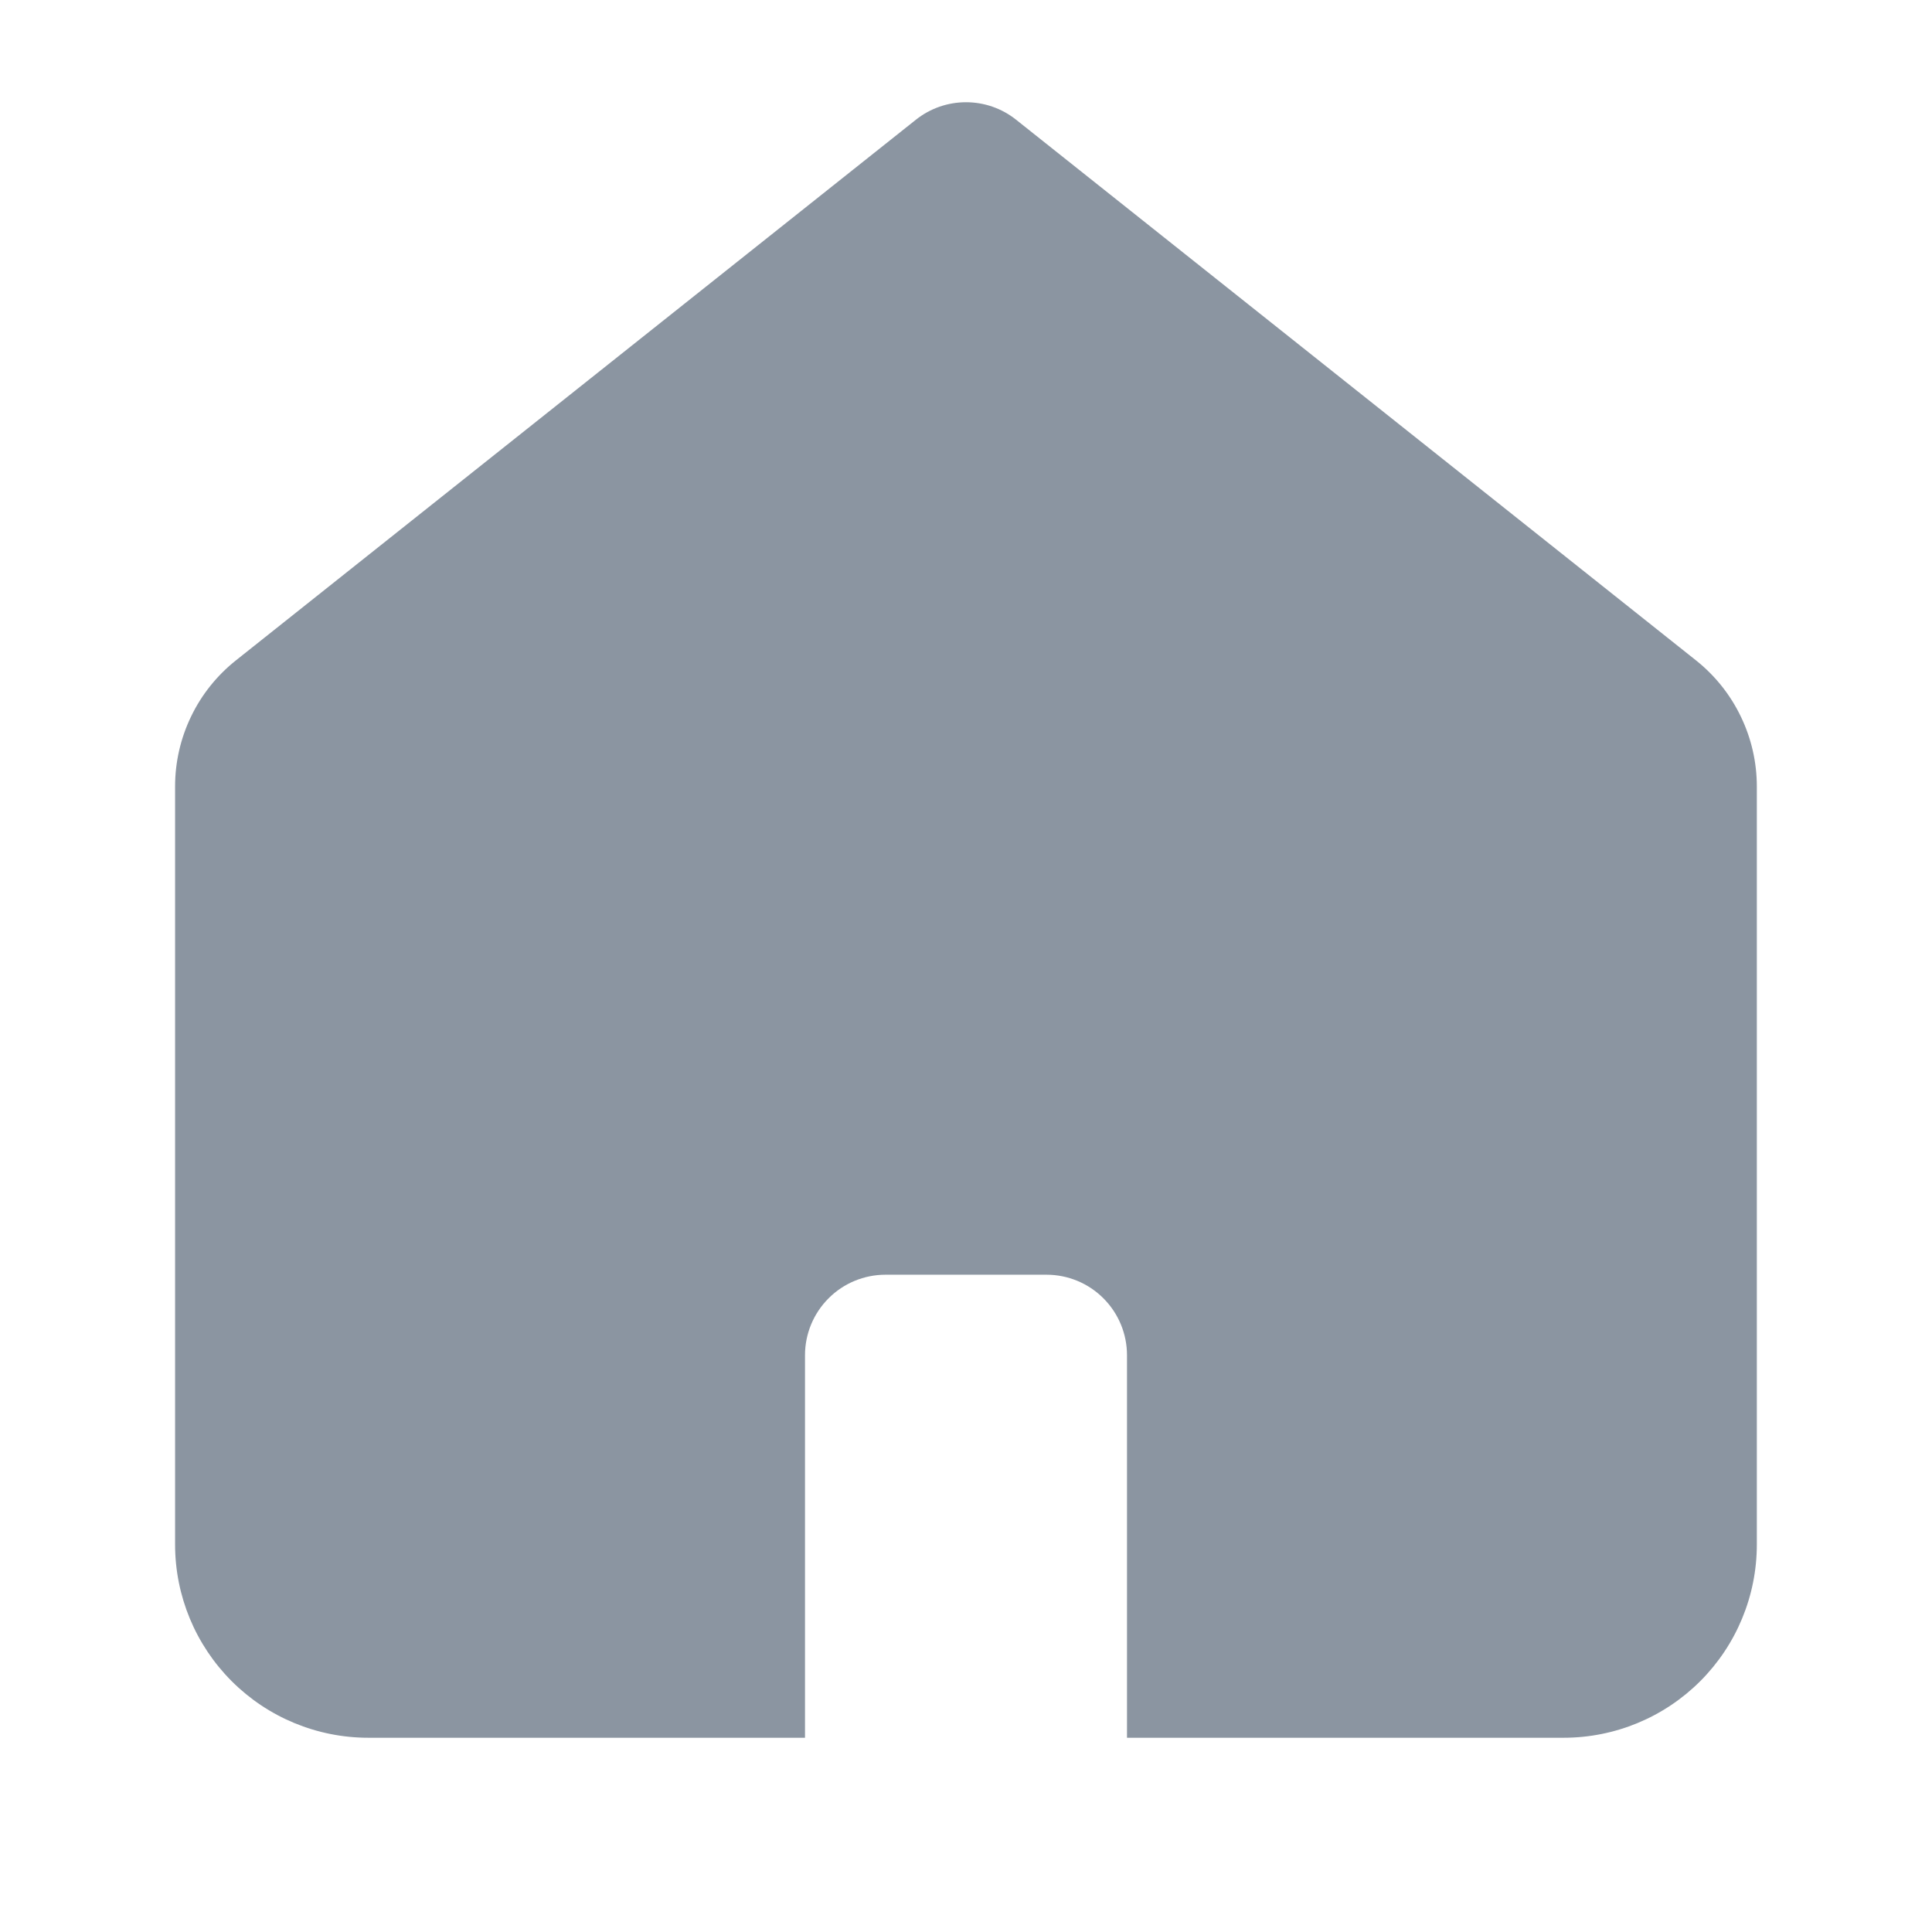<svg width="24" height="24" viewBox="0 0 24 24" fill="none" xmlns="http://www.w3.org/2000/svg">
<path fill-rule="evenodd" clip-rule="evenodd" d="M21.069 8.204L12.622 1.487C12.445 1.346 12.226 1.27 12 1.27C11.774 1.27 11.555 1.346 11.378 1.487L2.93 8.204C2.695 8.391 2.504 8.629 2.374 8.9C2.243 9.171 2.175 9.468 2.175 9.769V19.187C2.175 19.824 2.428 20.434 2.878 20.884C3.328 21.334 3.938 21.587 4.575 21.587H10V16.835C10 16.57 10.105 16.316 10.293 16.128C10.48 15.94 10.735 15.835 11 15.835H13C13.265 15.835 13.52 15.94 13.707 16.128C13.895 16.316 14 16.57 14 16.835V21.587H19.424C20.061 21.587 20.671 21.334 21.121 20.884C21.571 20.434 21.824 19.824 21.824 19.187V9.77C21.824 9.469 21.756 9.172 21.625 8.901C21.495 8.63 21.304 8.391 21.069 8.204Z" fill="#8B95A1"/>
</svg>

